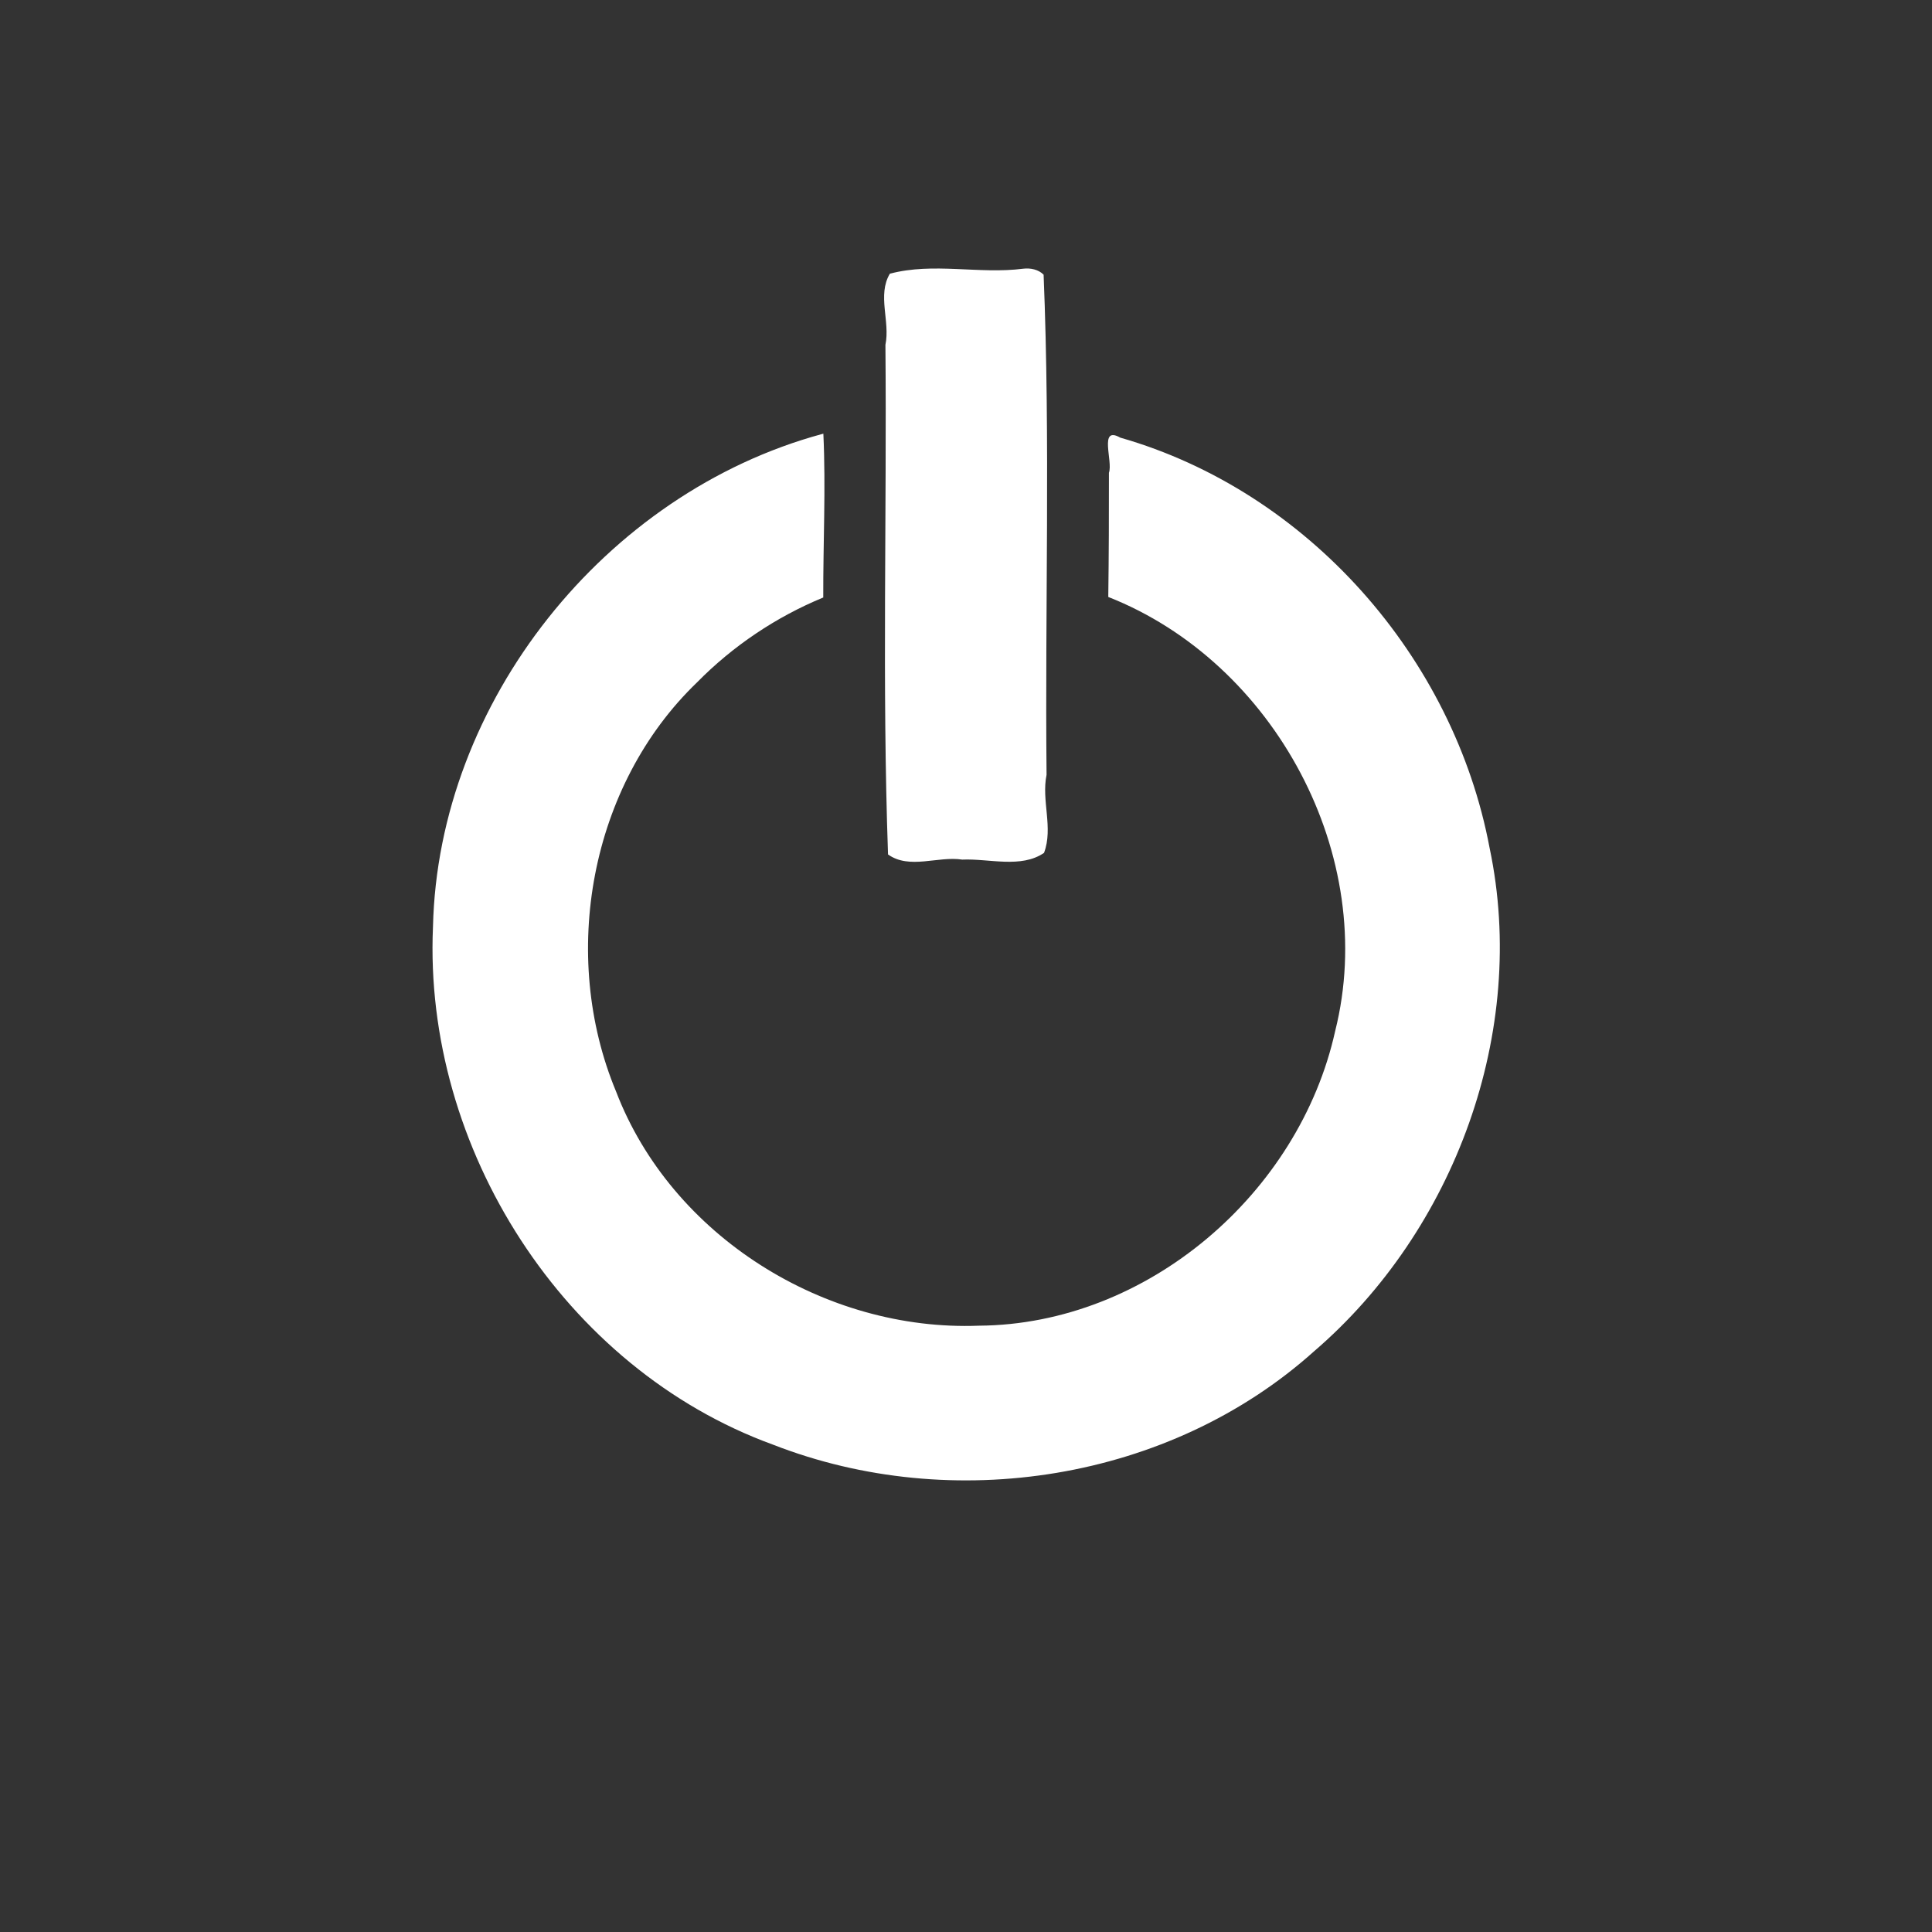 <?xml version="1.0" encoding="UTF-8" standalone="no"?>
<!-- The icon can be used freely in both personal and commercial projects with no attribution required, but always appreciated. 
You may NOT sub-license, resell, rent, redistribute or otherwise transfer the icon without express written permission from iconmonstr.com -->

<svg
   xmlns:dc="http://purl.org/dc/elements/1.1/"
   xmlns:cc="http://creativecommons.org/ns#"
   xmlns:rdf="http://www.w3.org/1999/02/22-rdf-syntax-ns#"
   xmlns:svg="http://www.w3.org/2000/svg"
   xmlns="http://www.w3.org/2000/svg"
   xmlns:sodipodi="http://sodipodi.sourceforge.net/DTD/sodipodi-0.dtd"
   xmlns:inkscape="http://www.inkscape.org/namespaces/inkscape"
   version="1.1"
   x="0px"
   y="0px"
   width="512px"
   height="512px"
   viewBox="0 0 512 512"
   enable-background="new 0 0 512 512"
   xml:space="preserve"
   id="svg2"
   inkscape:version="0.48.3.1 r9886"
   sodipodi:docname="umc-menu-logout.svg"
   inkscape:export-filename="/home/aklaeser/svn/ucs31/management/univention-management-console-frontend/icons/umc-menu-settings.png"
   inkscape:export-xdpi="43.950001"
   inkscape:export-ydpi="43.950001"><rect x="0" y="0" width="512" height="512" fill="#333333" stroke="none"/><defs
   id="defs7" /><sodipodi:namedview
   pagecolor="#58585a"
   bordercolor="#666666"
   borderopacity="1"
   objecttolerance="10"
   gridtolerance="10"
   guidetolerance="10"
   inkscape:pageopacity="1"
   inkscape:pageshadow="2"
   inkscape:window-width="1191"
   inkscape:window-height="649"
   id="namedview5"
   showgrid="false"
   inkscape:zoom="0.53417969"
   inkscape:cx="-28.29639"
   inkscape:cy="264.32795"
   inkscape:window-x="156"
   inkscape:window-y="262"
   inkscape:window-maximized="0"
   inkscape:current-layer="svg2"><inkscape:grid
     type="xygrid"
     id="grid3876"
     empspacing="5"
     visible="true"
     enabled="true"
     snapvisiblegridlinesonly="true" /></sodipodi:namedview>



<g
   id="g3842"
   transform="matrix(0.908,0,0,0.908,19.716,12.637)"><path
     style="fill:#ffffff;fill-opacity:1;stroke-width:5;stroke-miterlimit:4;stroke-dasharray:none"
     d="m 218.125,112.781 c -63.206,17.196 -111.978,78.135 -113.469,143.812 -2.829,64.501 38.141,128.86 99.211,151.117 52.348,20.444 115.732,10.608 157.882,-27.18 41.109,-35.275 62.559,-93.448 51.312,-146.875 C 402.612,177.849 359.974,129.468 305.25,113.812 c -6.376,-3.613 -2.07,6.994 -3.312,10.25 0.017,12.084 -0.029,24.167 -0.188,36.25 48.484,19.086 79.048,75.665 66.215,126.725 -10.494,47.354 -54.839,85.598 -103.933,85.962 -44.939,1.748 -89.783,-26.144 -105.945,-68.361 -16.556,-39.789 -7.626,-89.324 23.621,-119.377 10.445,-10.631 23.091,-19.122 36.855,-24.793 -0.047,-15.937 0.773,-31.882 0.031,-47.812 l -0.469,0.125 z"
     id="path3060"
     inkscape:connector-curvature="0" /><path
     style="fill:#ffffff;fill-opacity:1;stroke-width:5;stroke-miterlimit:4;stroke-dasharray:none"
     d="m 277,64.5 c -12.952,1.68 -26.306,-1.914 -39,1.469 -3.724,6.255 0.134,13.913 -1.292,20.75 0.434,49.582 -0.989,99.183 0.761,148.75 6.299,4.474 14.526,0.403 21.656,1.5 7.782,-0.354 17.178,2.647 23.875,-1.969 2.747,-7.297 -0.817,-15.243 0.736,-22.781 C 283.258,163.59 284.86,114.741 282.875,66.25 281.374,64.731 279.065,64.269 277,64.5 z"
     id="rect3833"
     inkscape:connector-curvature="0" /></g></svg>
